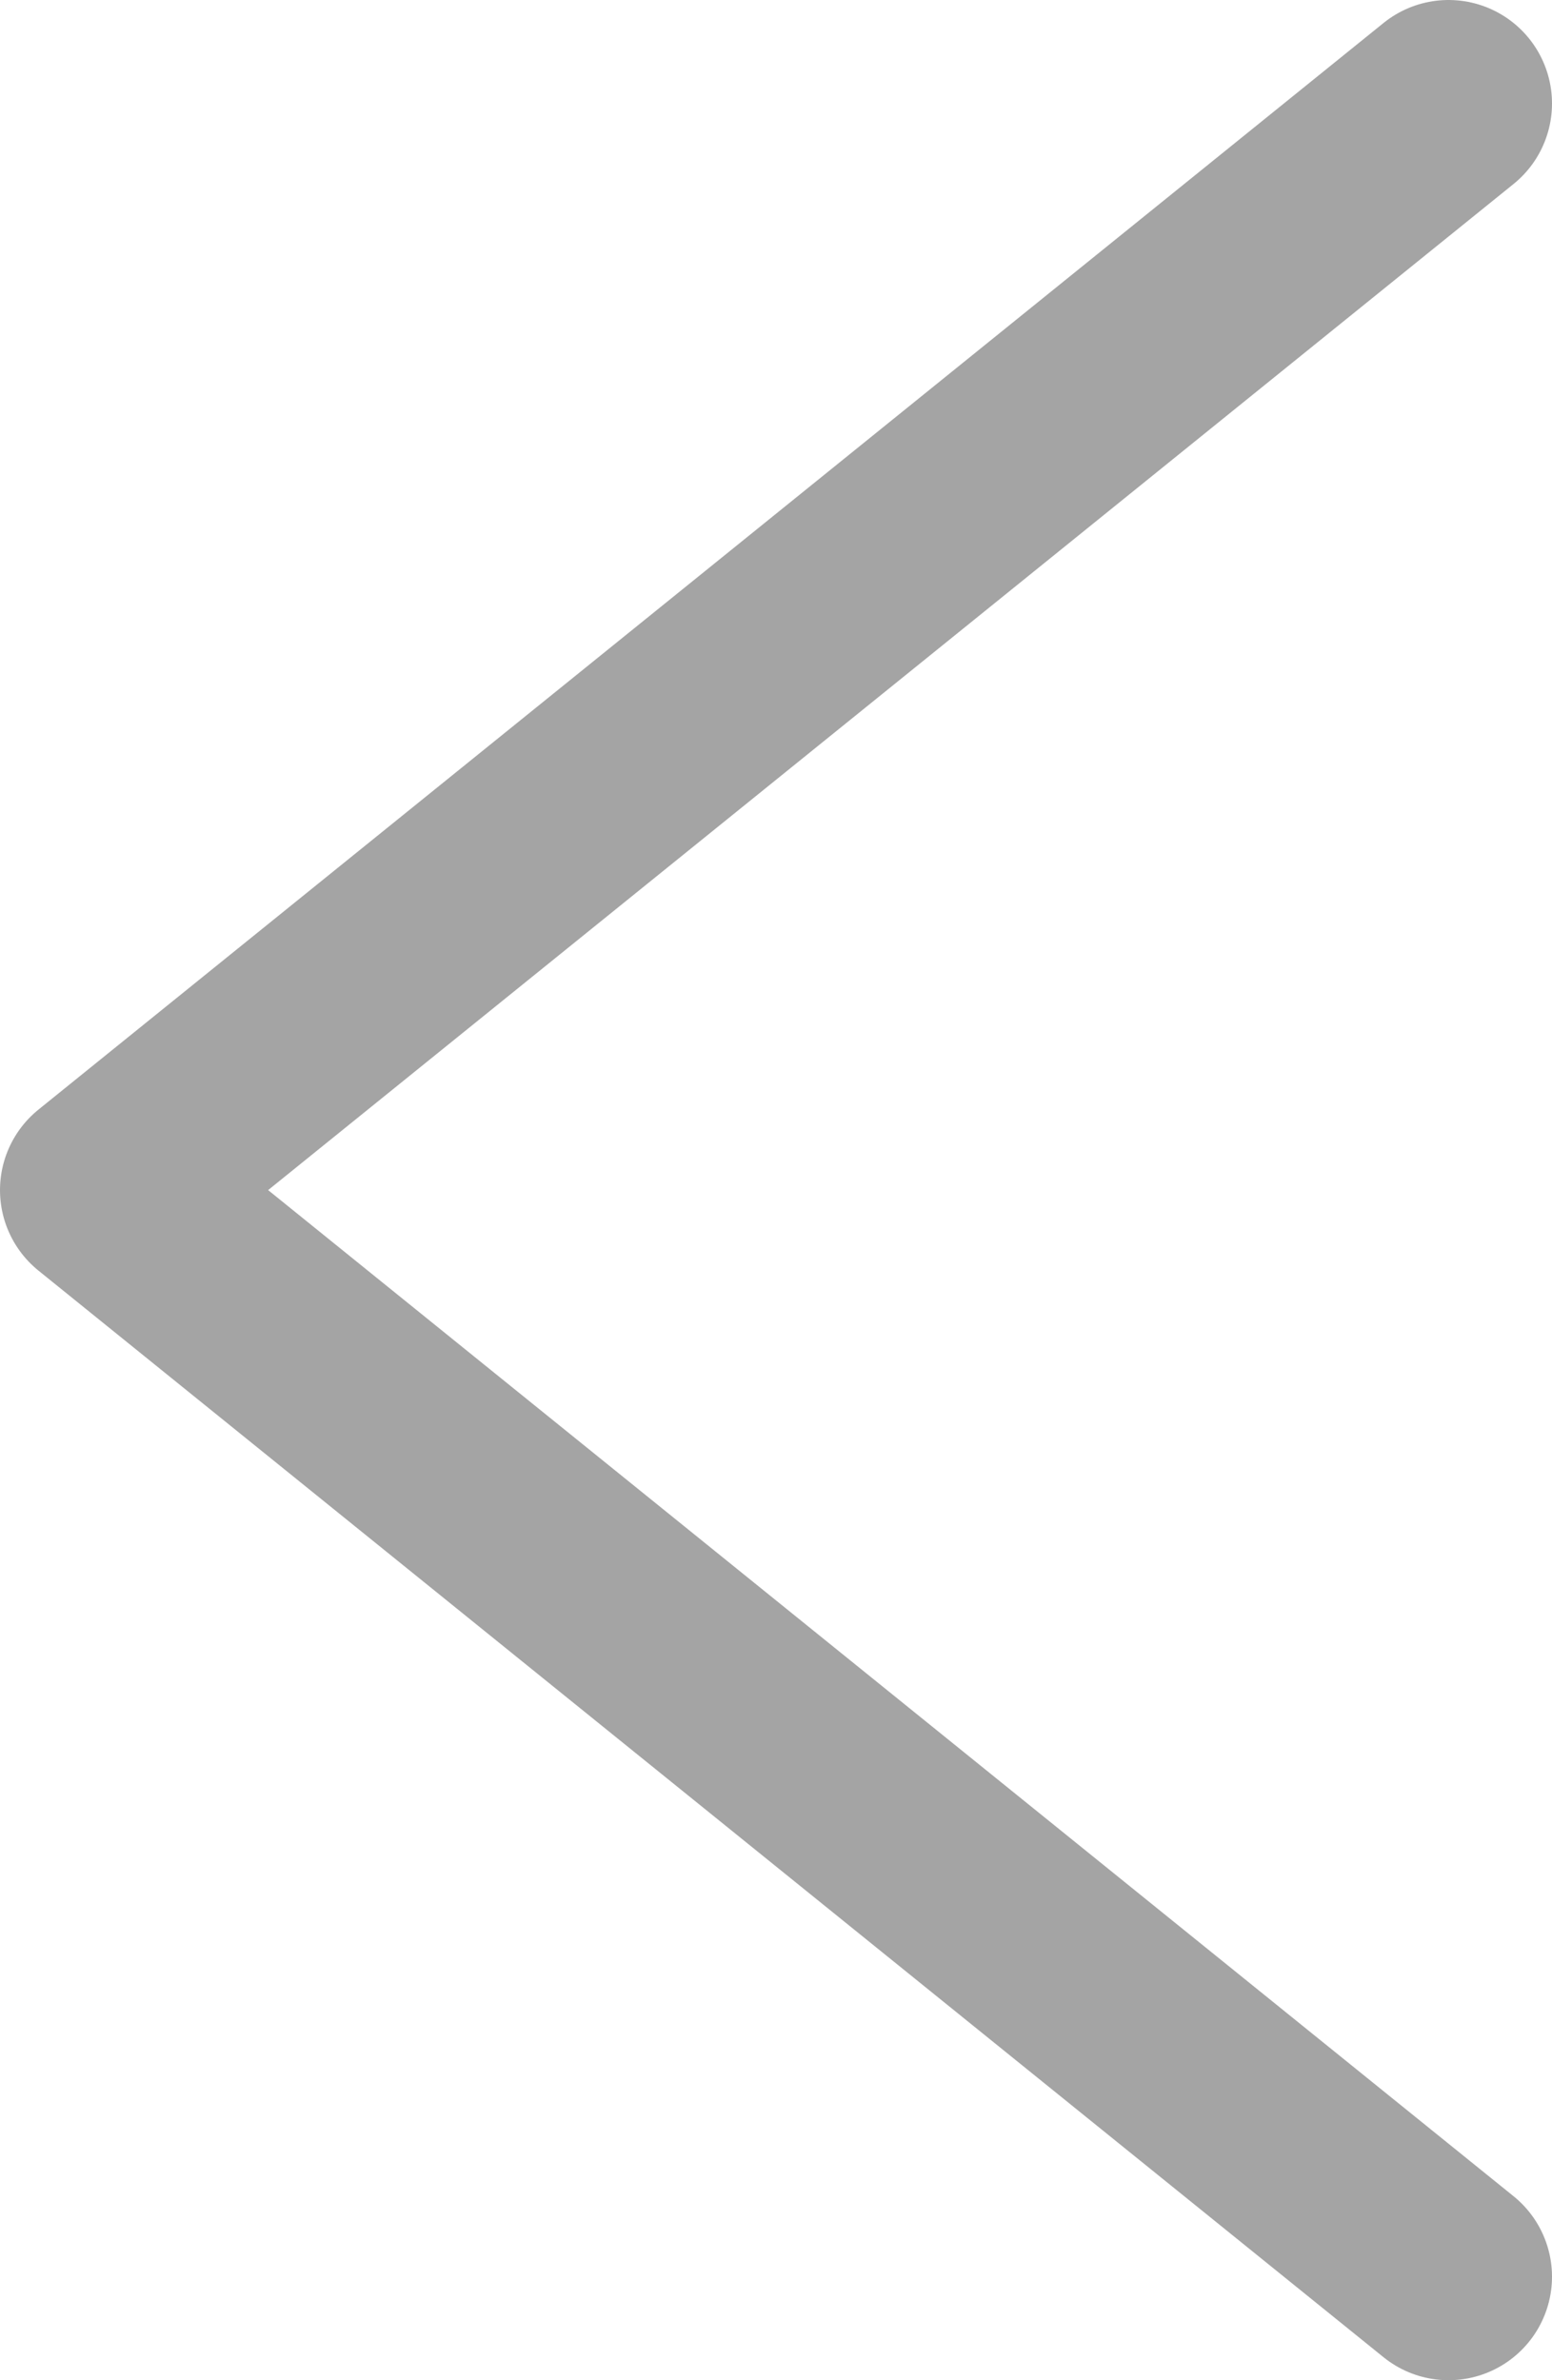<svg width="15" height="23" viewBox="0 0 15 23" fill="none" xmlns="http://www.w3.org/2000/svg">
<path d="M14 22L1 11.5L14 1" stroke="#A4A4A4" stroke-width="2" stroke-linecap="round" stroke-linejoin="round"/>
</svg>
